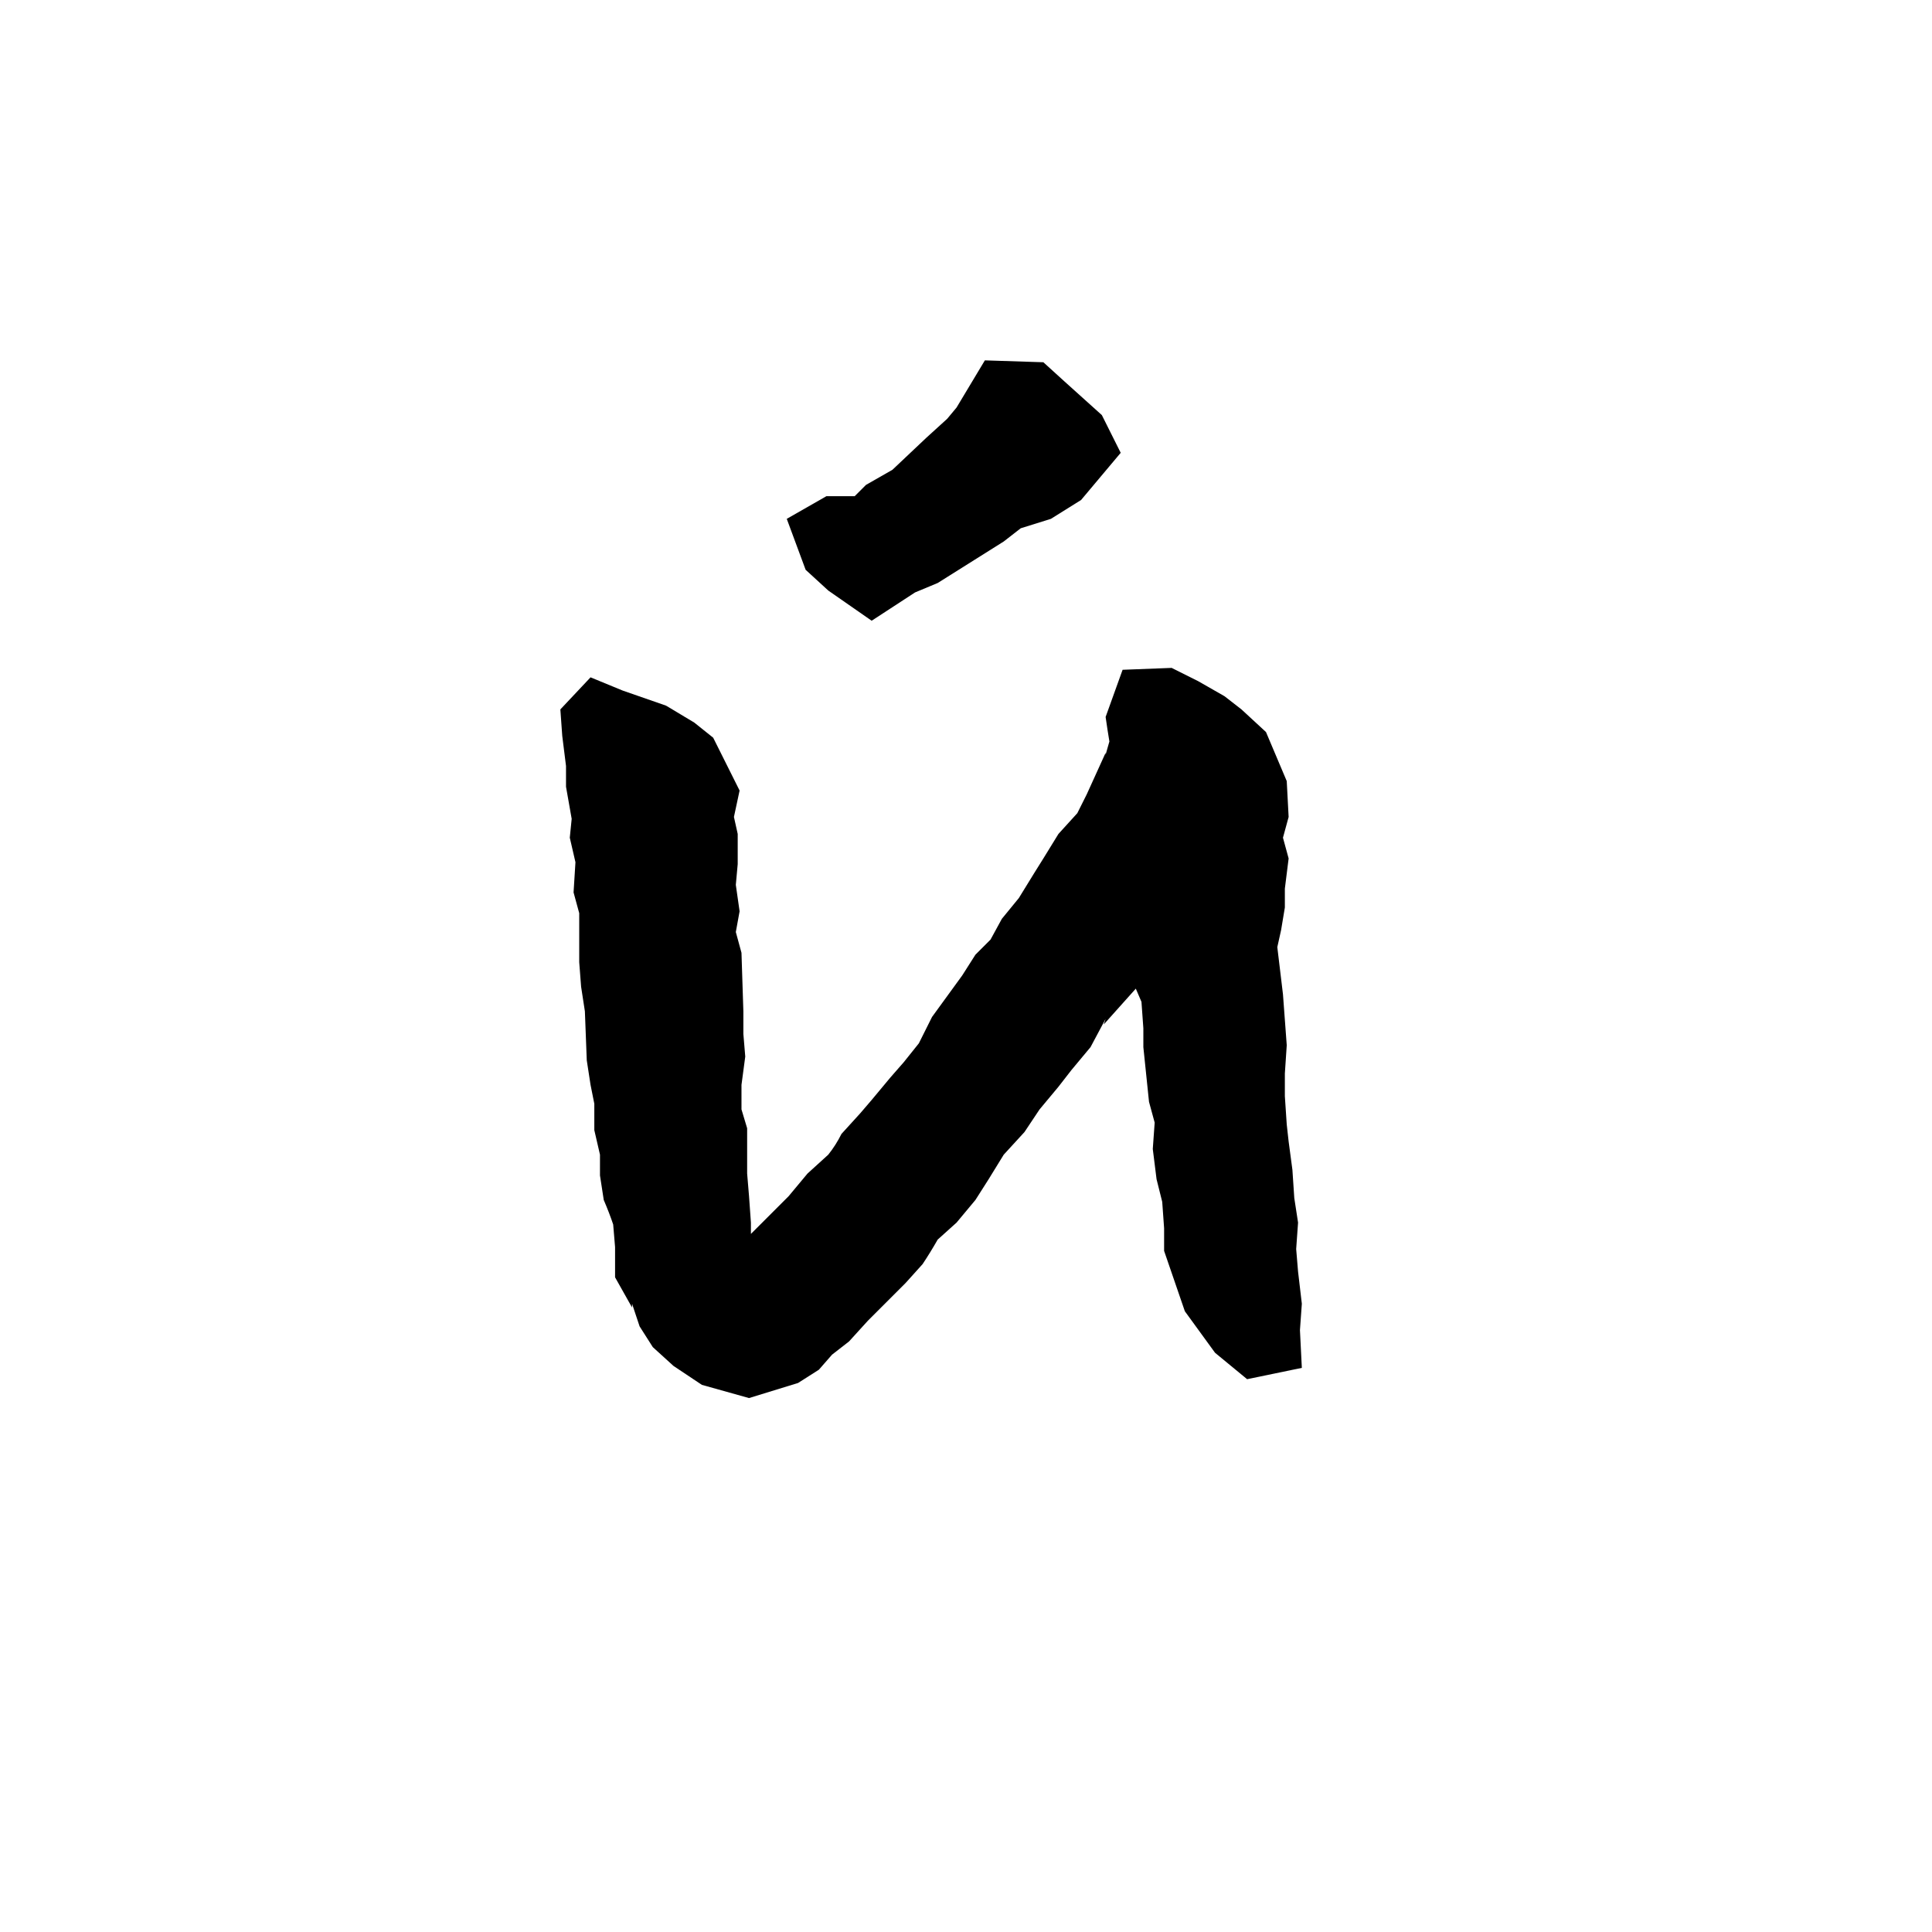 <svg xmlns="http://www.w3.org/2000/svg" viewBox="0 -800 1024 1024">
	<path fill="#000000" d="M690 -109L689 -95L690 -75L661 -69L644 -83L628 -105L617 -137V-149L616 -163L613 -175L611 -191L612 -205L609 -216L606 -245V-255L605 -269L602 -276L585 -257L586 -260L578 -245L568 -233L561 -224L551 -212L543 -200L532 -188L524 -175L517 -164L507 -152L497 -143Q493 -136 489 -130L480 -120L460 -100L450 -89L441 -82L434 -74L423 -67L397 -59L372 -66L357 -76L346 -86L339 -97L335 -109V-107L326 -123V-139L325 -151Q323 -157 320 -164L318 -177V-188L315 -201V-215L313 -225L311 -238L310 -264L308 -277L307 -290V-316L304 -327L305 -343L302 -356L303 -366L300 -383V-394L298 -410L297 -424L313 -441L330 -434L353 -426L368 -417L378 -409L392 -381L389 -367L391 -358V-342L390 -331L392 -317L390 -306L393 -295L394 -264V-252L395 -240L393 -225V-212L396 -202V-178L397 -166L398 -152V-146L402 -150Q406 -154 410 -158L418 -166L428 -178L439 -188Q443 -193 446 -199L456 -210L462 -217L472 -229L479 -237L487 -247L494 -261L510 -283L517 -294L525 -302L531 -313L540 -324L548 -337L553 -345L561 -358L571 -369L576 -379L586 -401V-400L588 -407Q587 -413 586 -420L595 -445L621 -446L635 -439L649 -431L658 -424L671 -412L682 -386L683 -367L680 -356L683 -345L681 -329V-319L679 -307L677 -298L680 -273L682 -246L681 -231V-219L682 -204L683 -195L685 -180L686 -165L688 -152L687 -138L688 -126ZM427 -498L417 -525L438 -537H453Q456 -540 459 -543L473 -551L491 -568L502 -578L507 -584L522 -609L553 -608L564 -598L584 -580L594 -560L573 -535L557 -525L541 -520L532 -513L497 -491L485 -486L462 -471L439 -487Z"/>
</svg>